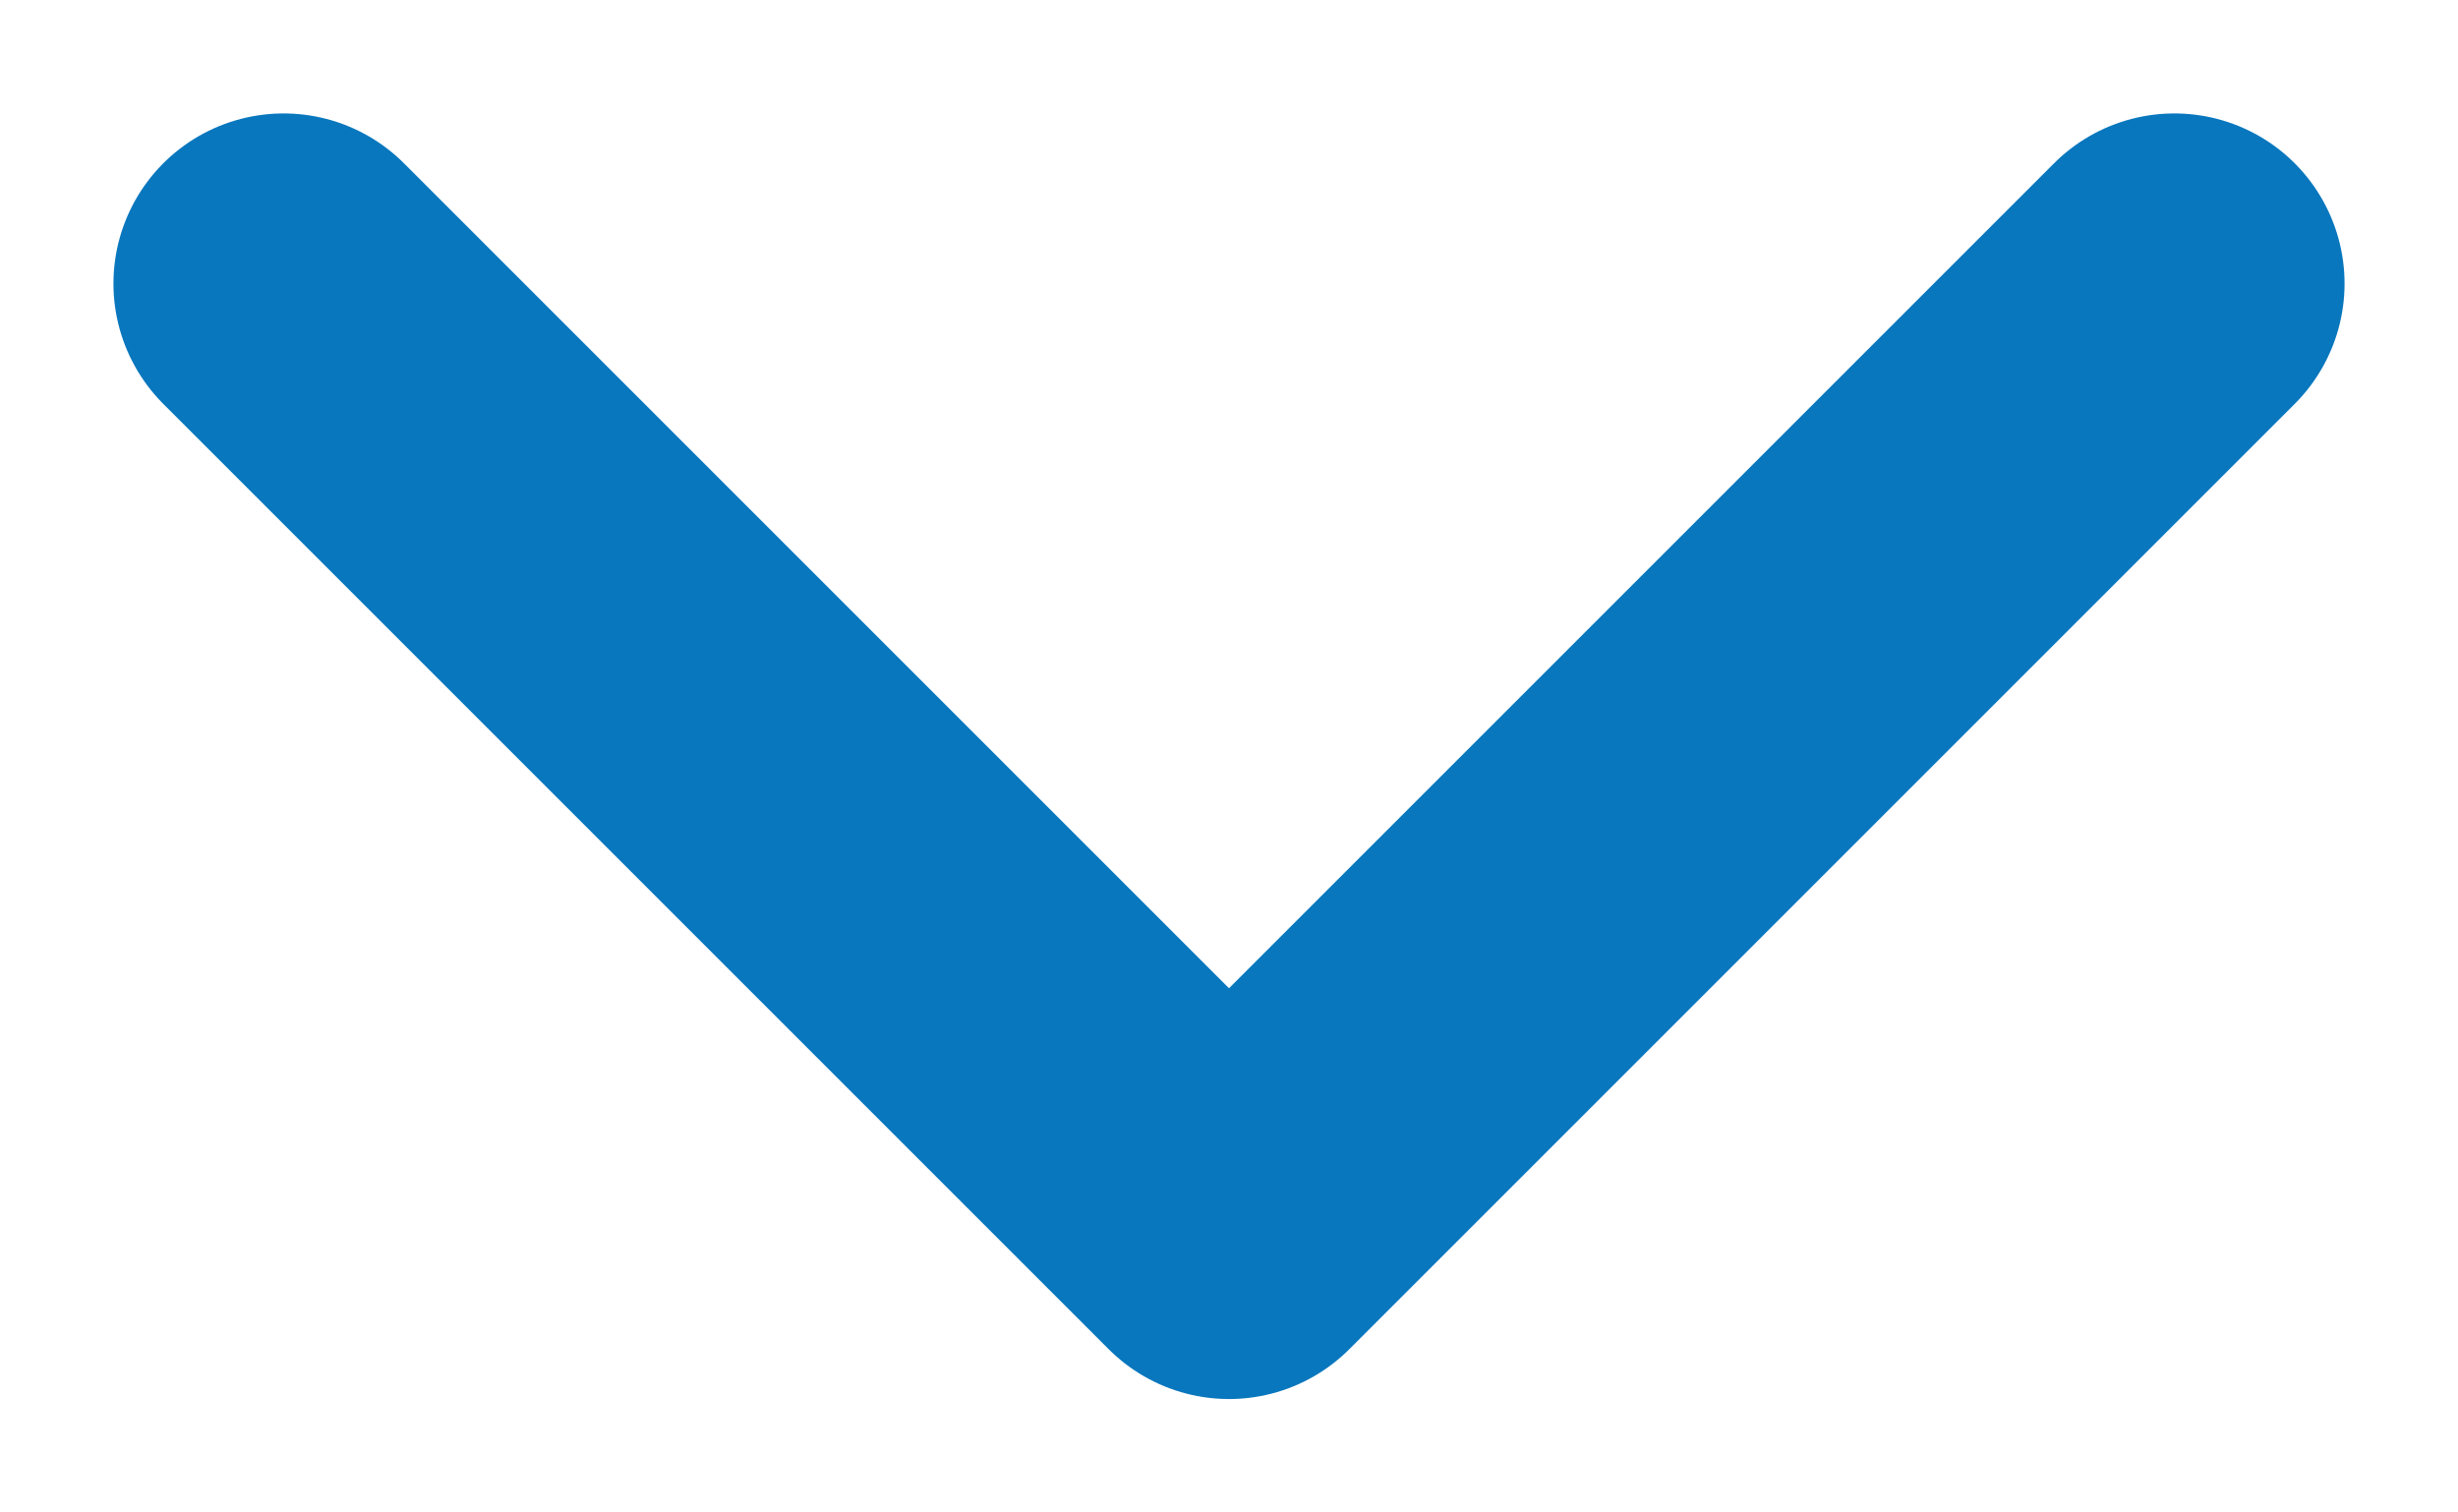 <svg width="13" height="8" viewBox="0 0 13 8" fill="none" xmlns="http://www.w3.org/2000/svg">
<path id="Vector" d="M1.5 1.5L6.5 6.5L11.5 1.5" stroke="#0877BD" stroke-width="1.8" stroke-linecap="round" stroke-linejoin="round"/>
</svg>
